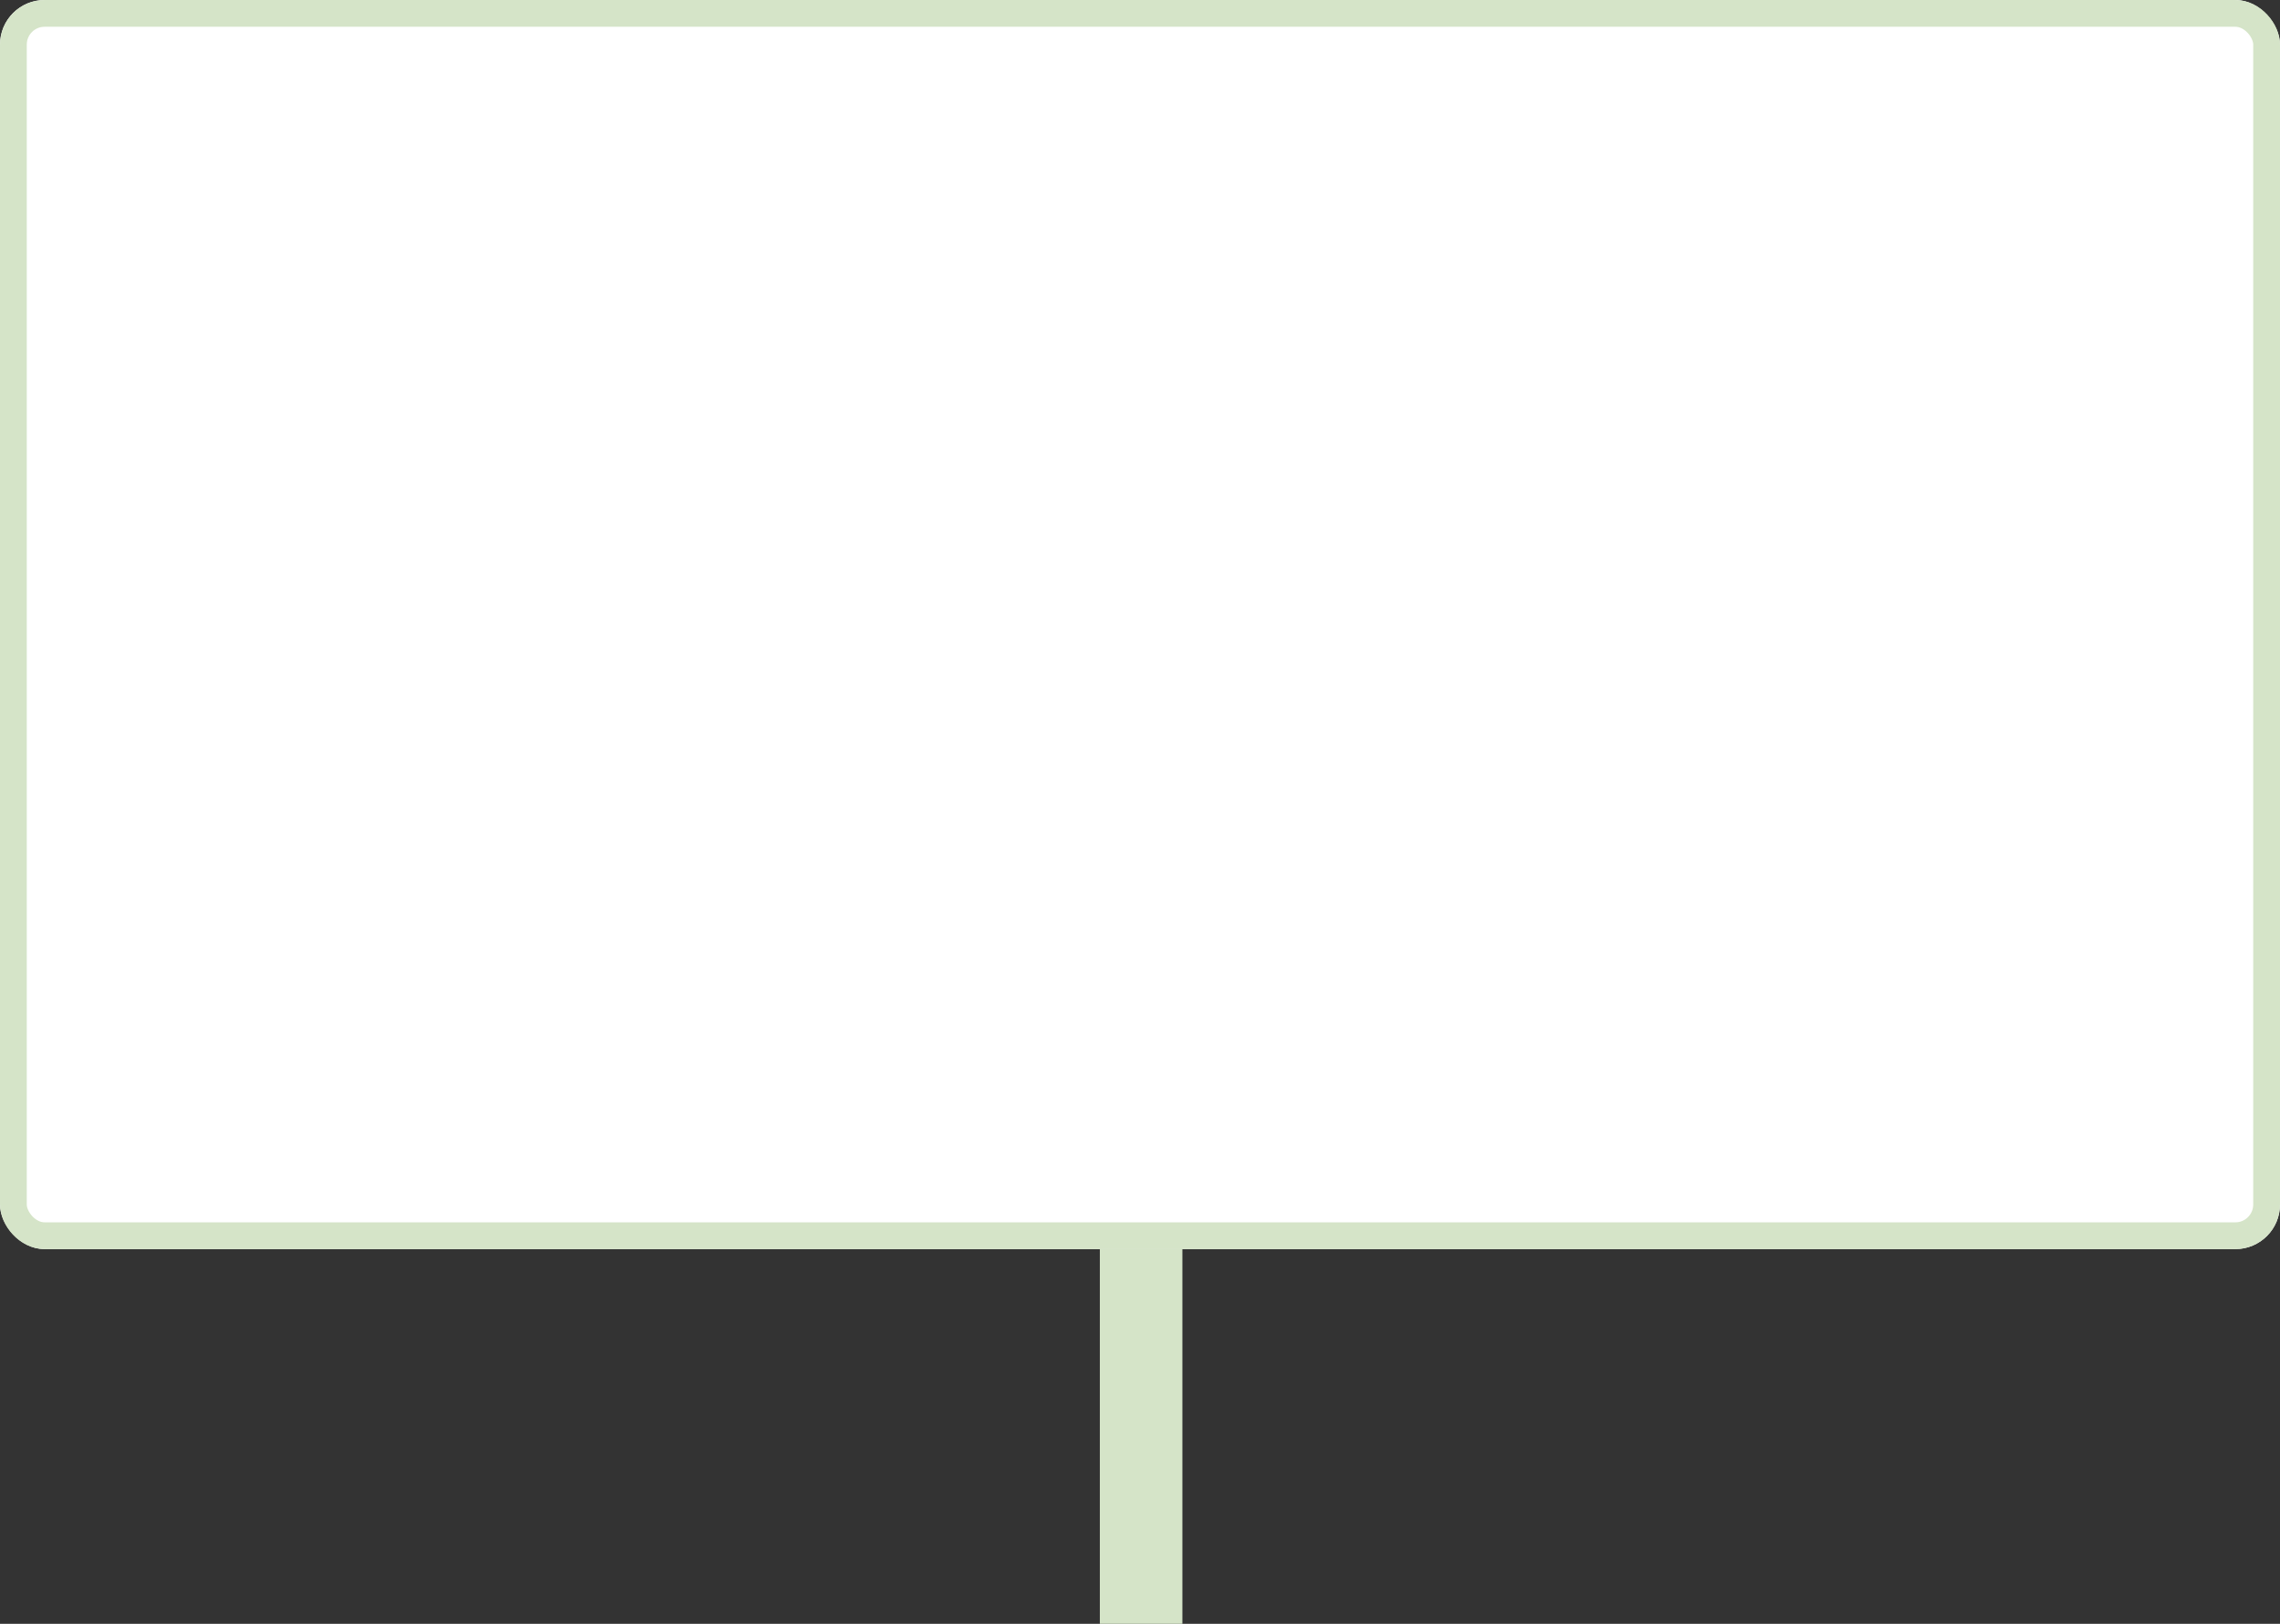 <svg xmlns="http://www.w3.org/2000/svg" width="1022" height="728" viewBox="0 0 1022 728">
  <rect x="0" y="0" width="1022" height="728" fill="#333333" stroke="none"/>
  <g id="Group_65" data-name="Group 65" transform="translate(-449 -161)">
    <g id="Rectangle_115" data-name="Rectangle 115" transform="translate(449 161)" fill="#fff" stroke="#d5e4c8" stroke-width="12">
      <rect width="1022" height="560" rx="20" stroke="none"/>
      <rect x="6" y="6" width="1010" height="548" rx="14" fill="none"/>
    </g>
    <rect id="Rectangle_116" data-name="Rectangle 116" width="37" height="168" transform="translate(942 721)" fill="#d5e4c8"/>
  </g>
</svg>
